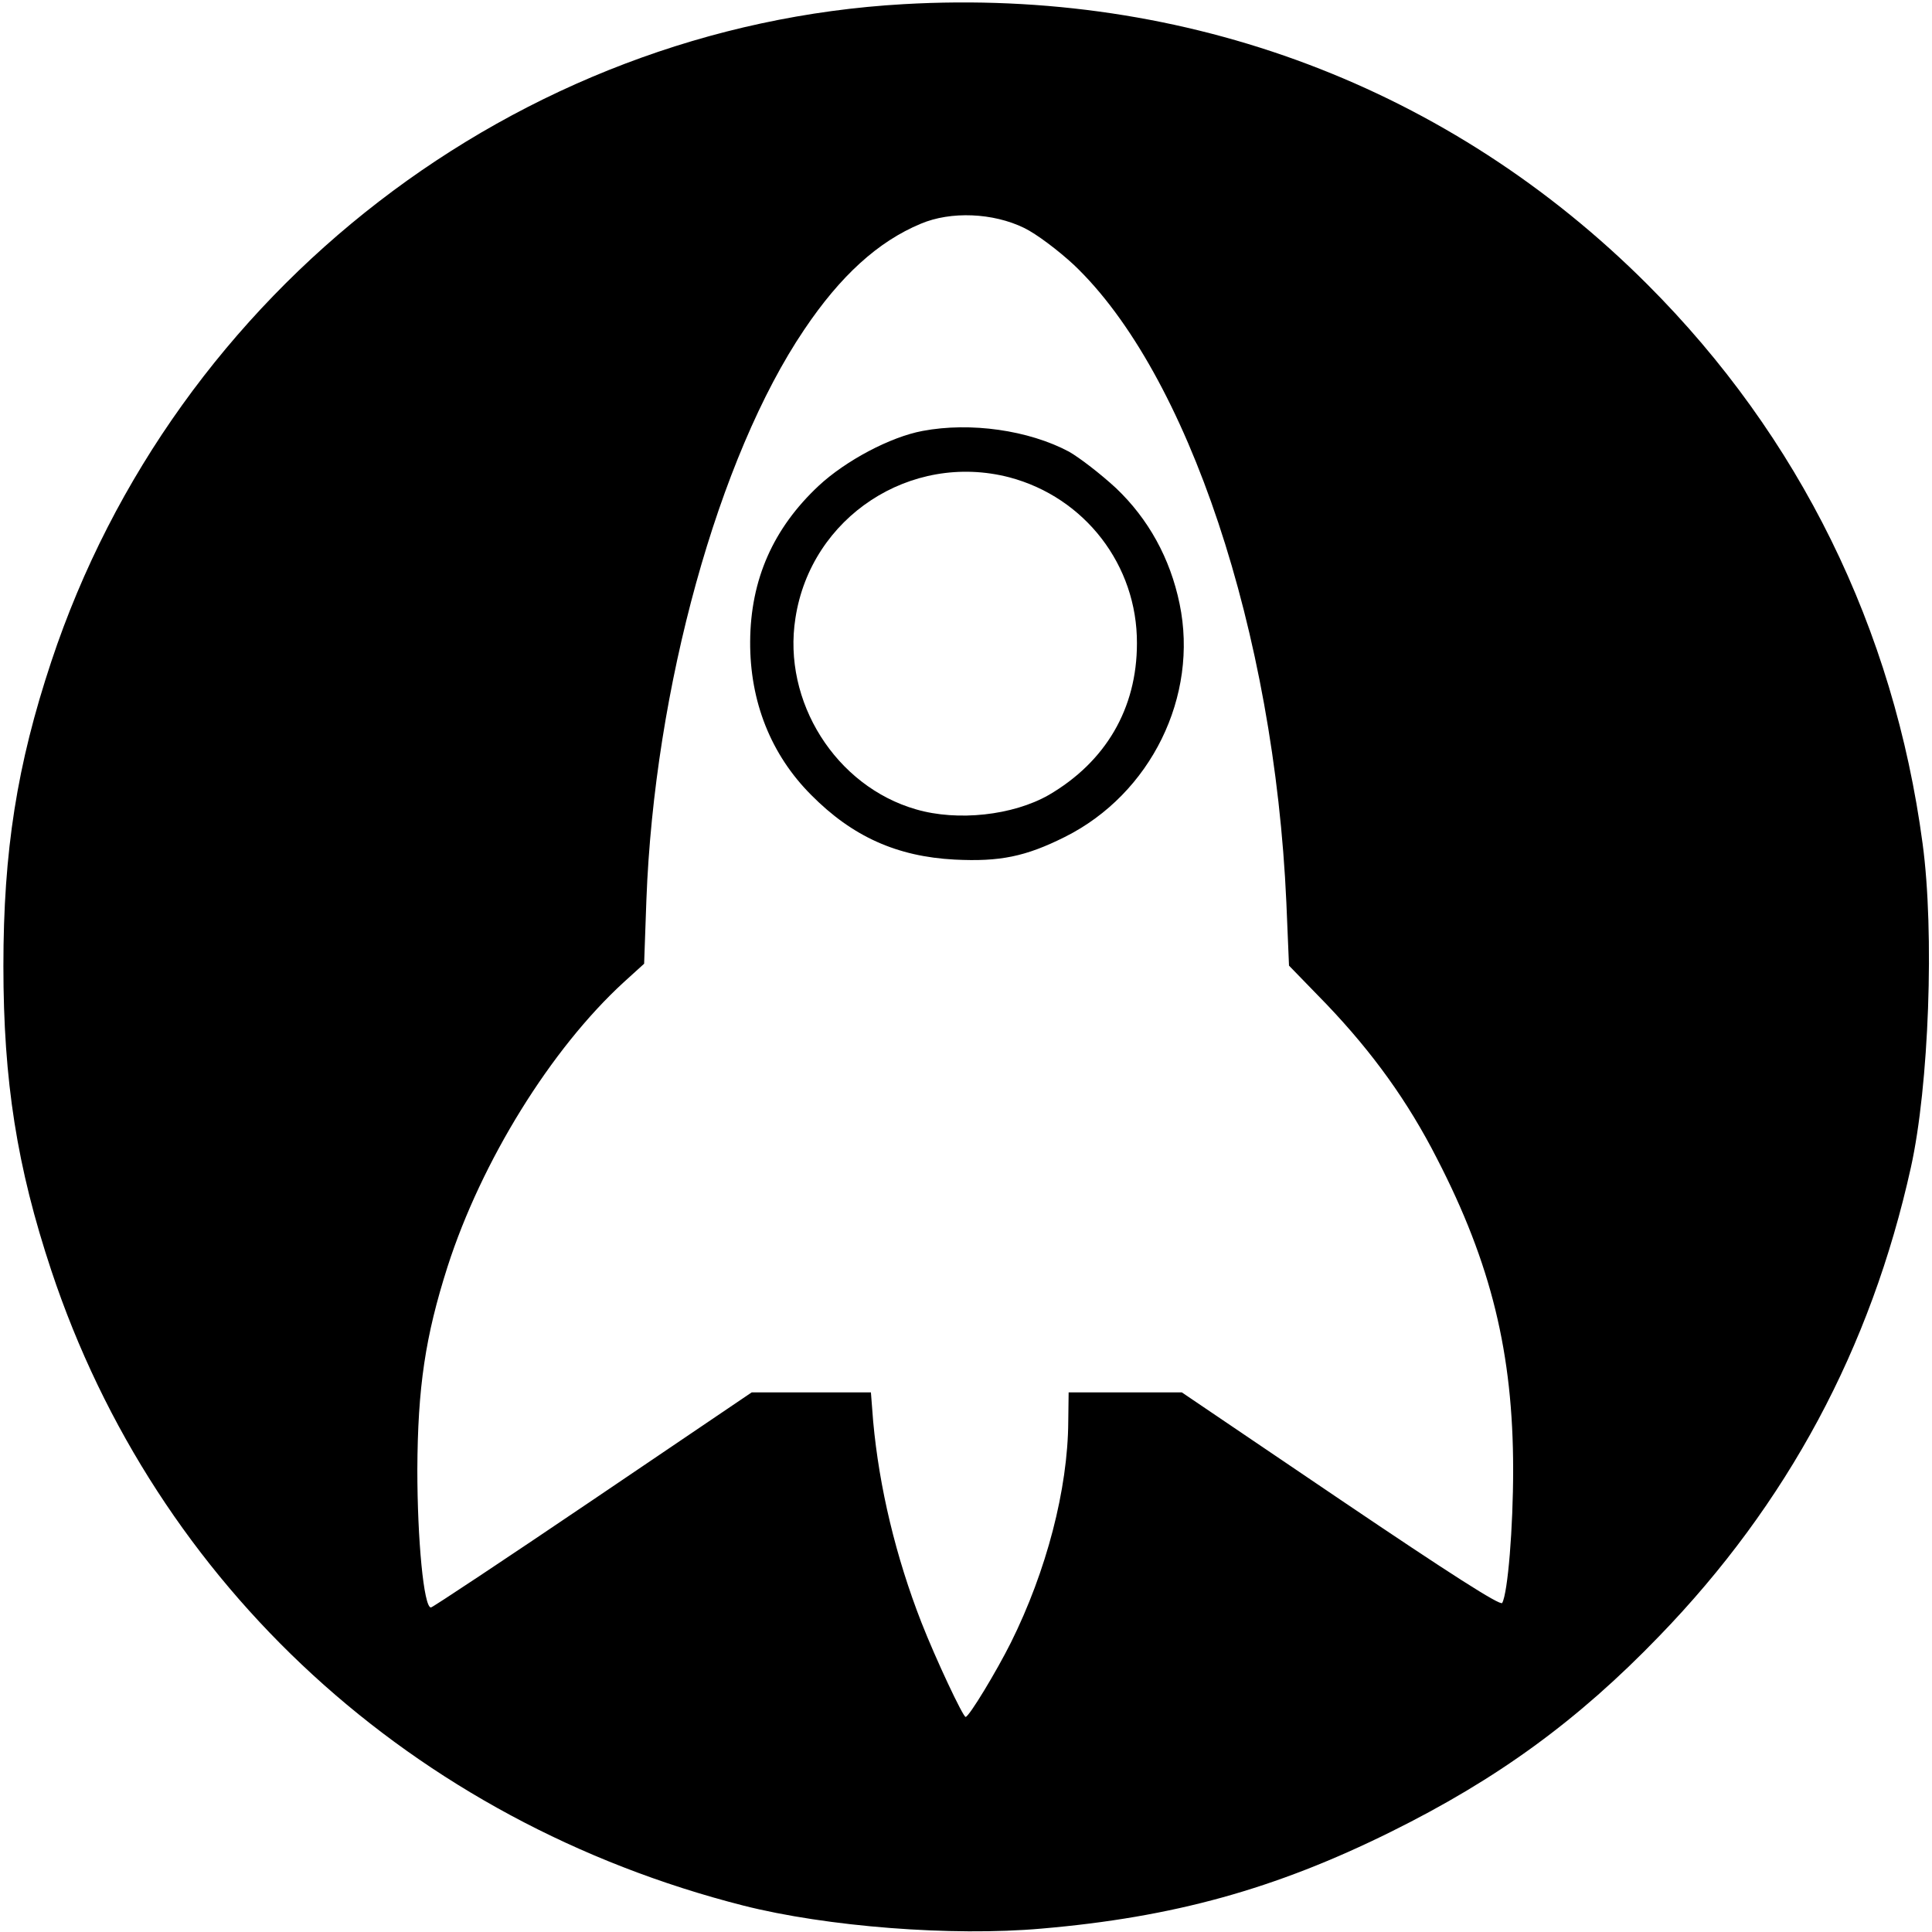 <?xml version="1.0" standalone="no"?>
<!DOCTYPE svg PUBLIC "-//W3C//DTD SVG 20010904//EN"
 "http://www.w3.org/TR/2001/REC-SVG-20010904/DTD/svg10.dtd">
<svg version="1.0" xmlns="http://www.w3.org/2000/svg"
 width="512pt" height="512pt" viewBox="0 0 512 512"
 preserveAspectRatio="xMidYMid meet">
<g transform="translate(0,512) scale(0.1,-0.1)"
fill="#000000" stroke="none">
<path d="M2395 5109 c-1025 -58 -1932 -757 -2259 -1742 -91 -274 -127 -502
-127 -807 0 -305 36 -533 127 -807 278 -836 958 -1460 1834 -1683 221 -56 552
-82 790 -61 350 30 620 105 925 256 283 140 496 295 712 519 340 351 561 763
667 1242 48 216 63 623 31 859 -76 569 -326 1078 -729 1481 -523 523 -1220
786 -1971 743z m319 -593 c33 -16 91 -60 132 -98 302 -287 531 -973 563 -1690
l7 -167 100 -103 c122 -128 215 -257 292 -408 144 -279 202 -517 202 -825 0
-153 -14 -326 -29 -353 -5 -8 -138 77 -428 273 l-421 285 -150 0 -150 0 -1
-77 c-1 -180 -58 -397 -152 -586 -38 -76 -111 -197 -120 -197 -7 0 -79 153
-117 250 -68 174 -112 358 -128 533 l-6 77 -158 0 -158 0 -421 -285 c-232
-157 -425 -285 -429 -285 -19 0 -36 180 -36 365 1 219 21 353 80 538 90 280
274 577 467 754 l54 49 6 169 c21 561 191 1175 418 1511 96 143 196 234 309
281 80 34 192 29 274 -11z"/>
<path d="M2445 3978 c-86 -16 -204 -79 -275 -145 -121 -113 -181 -249 -182
-413 -1 -159 55 -300 162 -407 109 -110 227 -163 380 -171 120 -6 188 8 292
60 228 114 355 373 304 618 -25 121 -83 225 -168 306 -41 38 -97 81 -125 97
-107 57 -261 79 -388 55z m230 -123 c200 -53 339 -233 338 -440 0 -173 -83
-314 -234 -402 -95 -54 -241 -70 -351 -38 -213 61 -355 286 -320 507 41 268
305 441 567 373z"/>
</g>
</svg>
